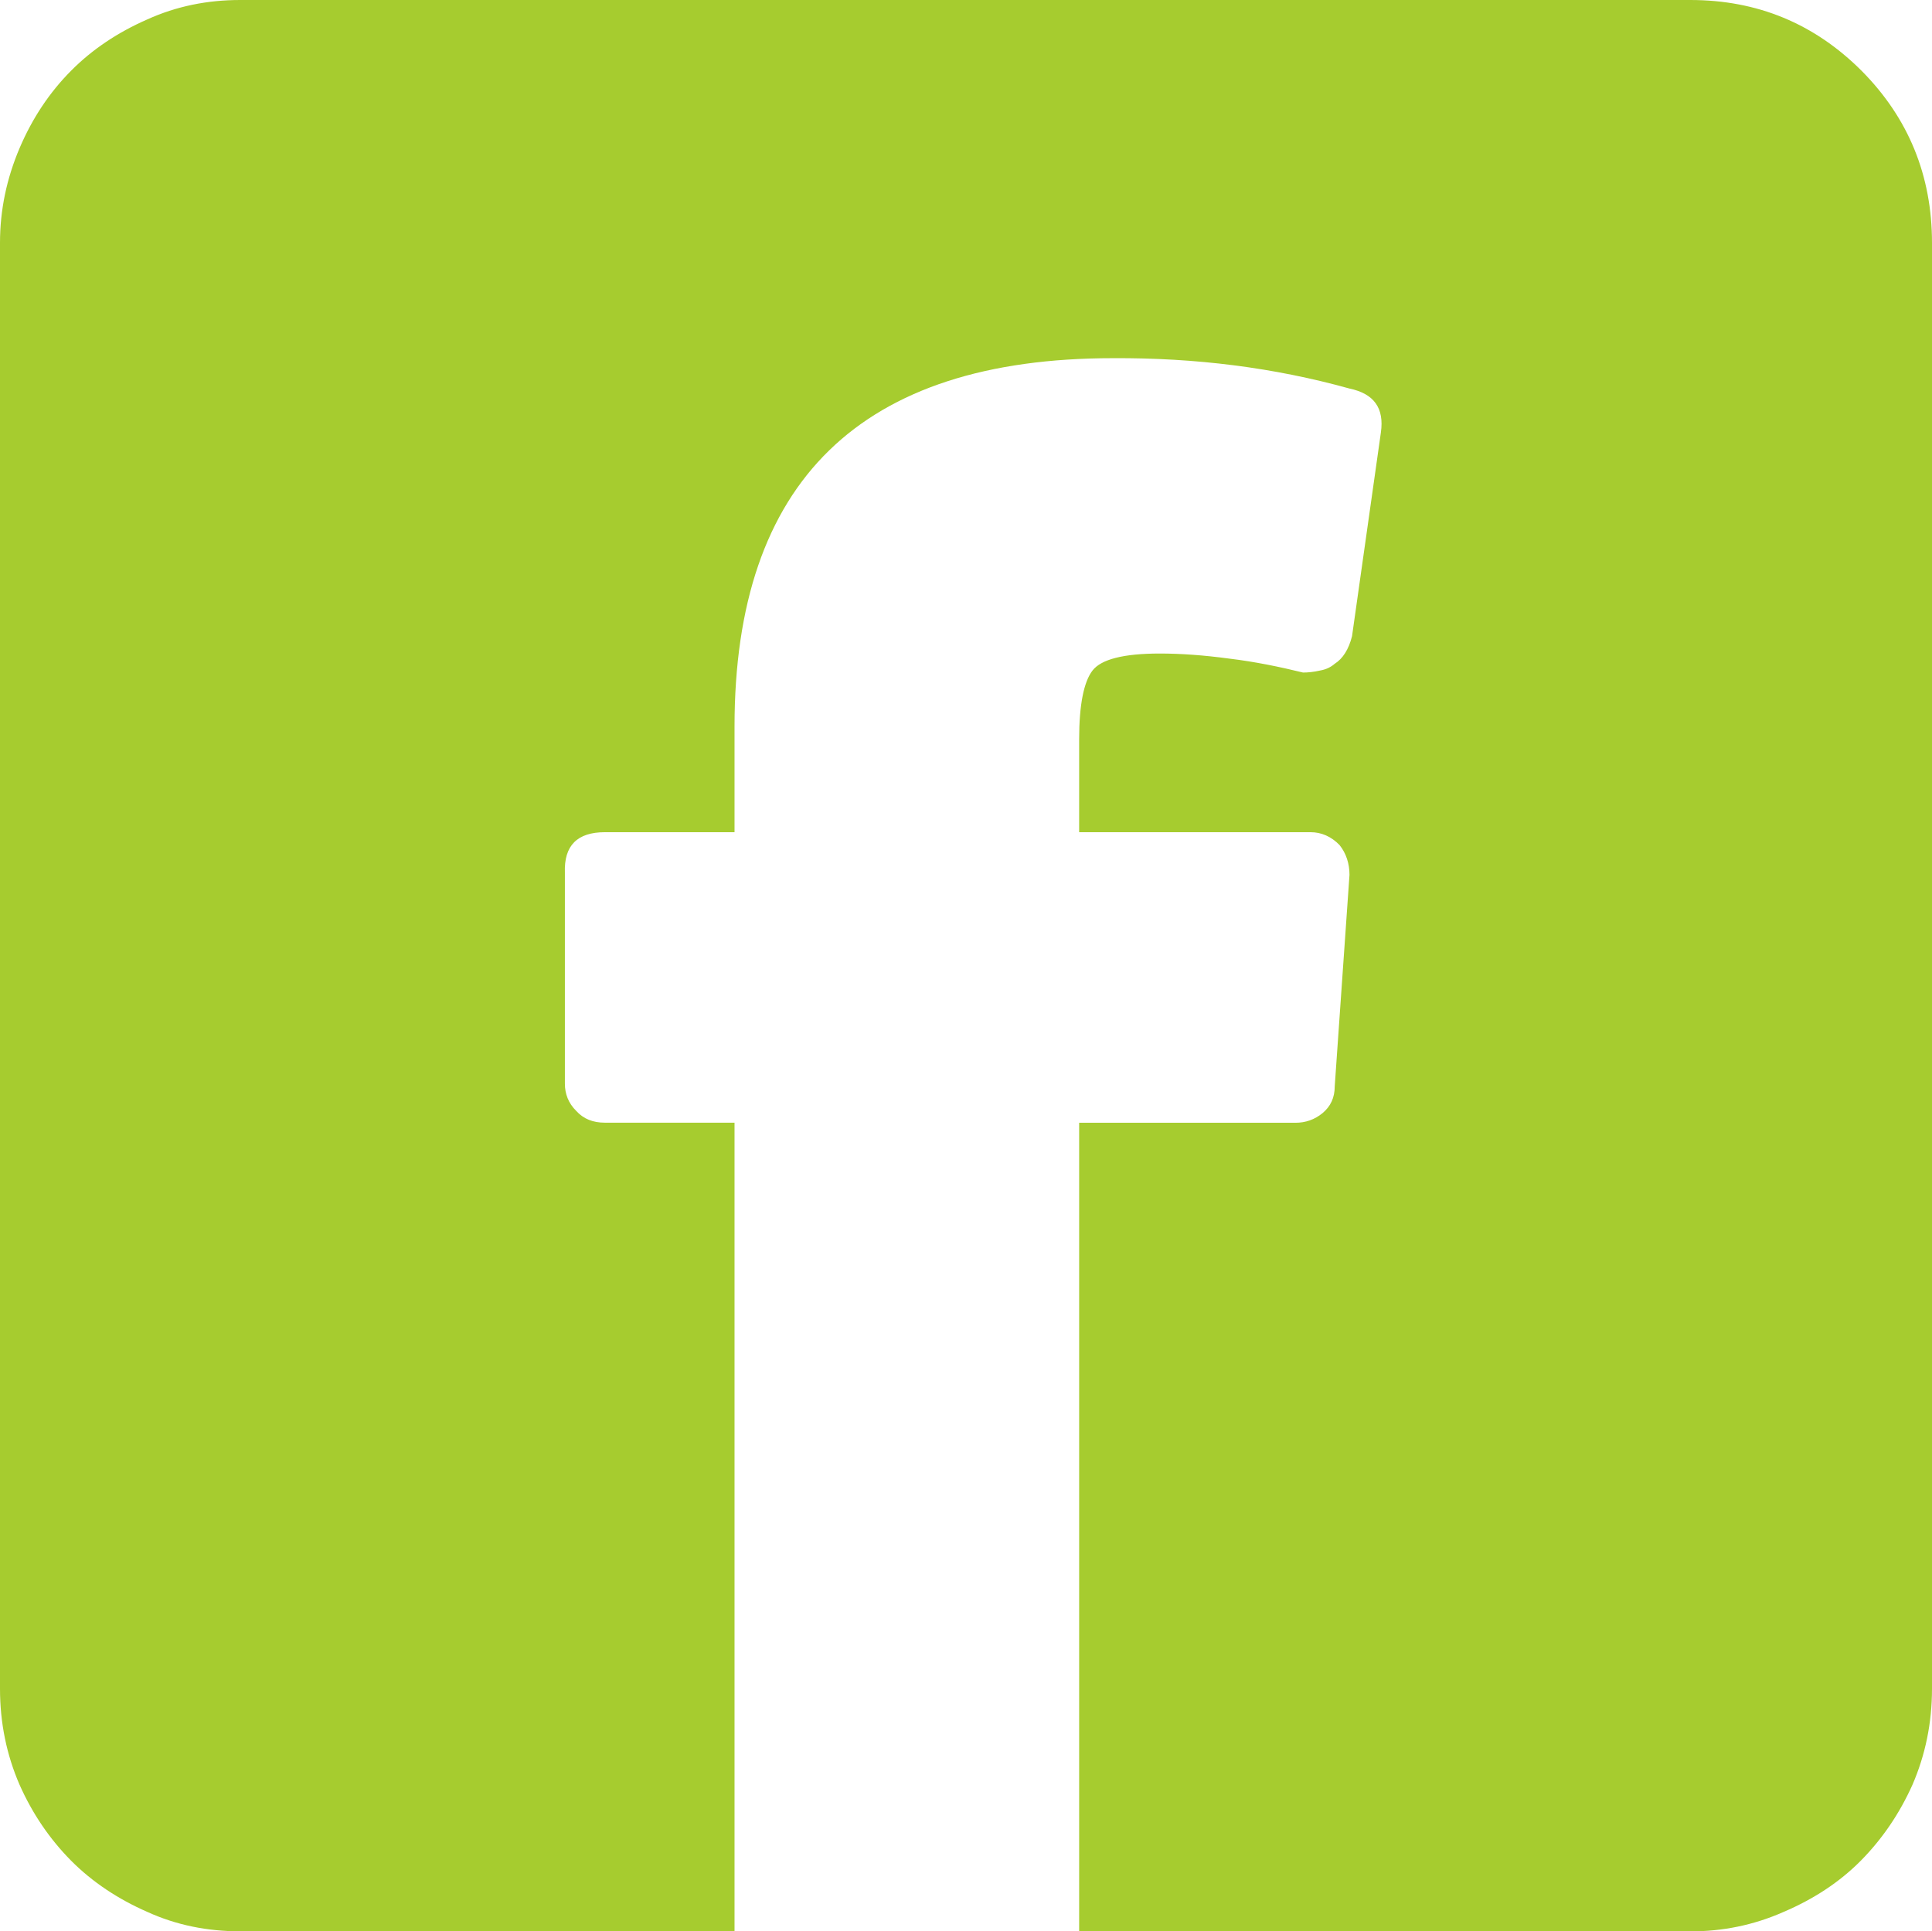 <?xml version="1.0" encoding="utf-8"?>
<!-- Generator: Adobe Illustrator 16.0.1, SVG Export Plug-In . SVG Version: 6.00 Build 0)  -->
<!DOCTYPE svg PUBLIC "-//W3C//DTD SVG 1.1//EN" "http://www.w3.org/Graphics/SVG/1.1/DTD/svg11.dtd">
<svg version="1.1" id="Layer_1" xmlns="http://www.w3.org/2000/svg" xmlns:xlink="http://www.w3.org/1999/xlink" x="0px" y="0px"
	 width="24.998px" height="24.993px" viewBox="0 0 24.998 24.993" enable-background="new 0 0 24.998 24.993" xml:space="preserve">
<path fill="#A6CC2F" d="M21.87,0c0.87,0,1.607,0.306,2.218,0.917c0.605,0.61,0.91,1.354,0.91,2.225v18.71
	c0,0.445-0.086,0.857-0.252,1.242c-0.17,0.379-0.393,0.704-0.668,0.983c-0.275,0.278-0.611,0.498-1,0.664
	c-0.391,0.173-0.793,0.252-1.208,0.252h-7.907V14.529h2.801c0.127,0,0.246-0.04,0.35-0.126c0.103-0.087,0.156-0.199,0.156-0.346
	l0.191-2.736c0-0.146-0.043-0.279-0.129-0.386c-0.109-0.112-0.236-0.166-0.375-0.166h-2.994V9.567c0-0.444,0.06-0.744,0.173-0.89
	c0.112-0.146,0.405-0.22,0.87-0.22c0.271,0,0.57,0.021,0.902,0.066c0.331,0.04,0.65,0.106,0.952,0.18
	c0.063,0,0.136-0.007,0.22-0.026c0.082-0.014,0.143-0.047,0.189-0.087c0.105-0.066,0.182-0.186,0.225-0.358l0.373-2.634
	c0.046-0.318-0.09-0.504-0.406-0.57c-0.977-0.272-1.994-0.399-3.06-0.393c-3.265,0-4.897,1.595-4.897,4.766v1.368H7.827
	c-0.358,0-0.531,0.173-0.518,0.525v2.729c0,0.133,0.046,0.252,0.146,0.352c0.096,0.106,0.219,0.153,0.372,0.153h1.677v10.464H3.106
	c-0.421,0-0.823-0.079-1.202-0.252c-0.378-0.166-0.71-0.386-0.986-0.664c-0.275-0.279-0.498-0.604-0.666-0.983
	C0.086,22.709,0,22.297,0,21.852V3.142c0-0.425,0.086-0.83,0.252-1.222c0.167-0.393,0.39-0.725,0.666-1.003
	c0.276-0.279,0.608-0.499,0.986-0.665C2.283,0.08,2.685,0,3.106,0H21.87L21.87,0z"/>
</svg>

